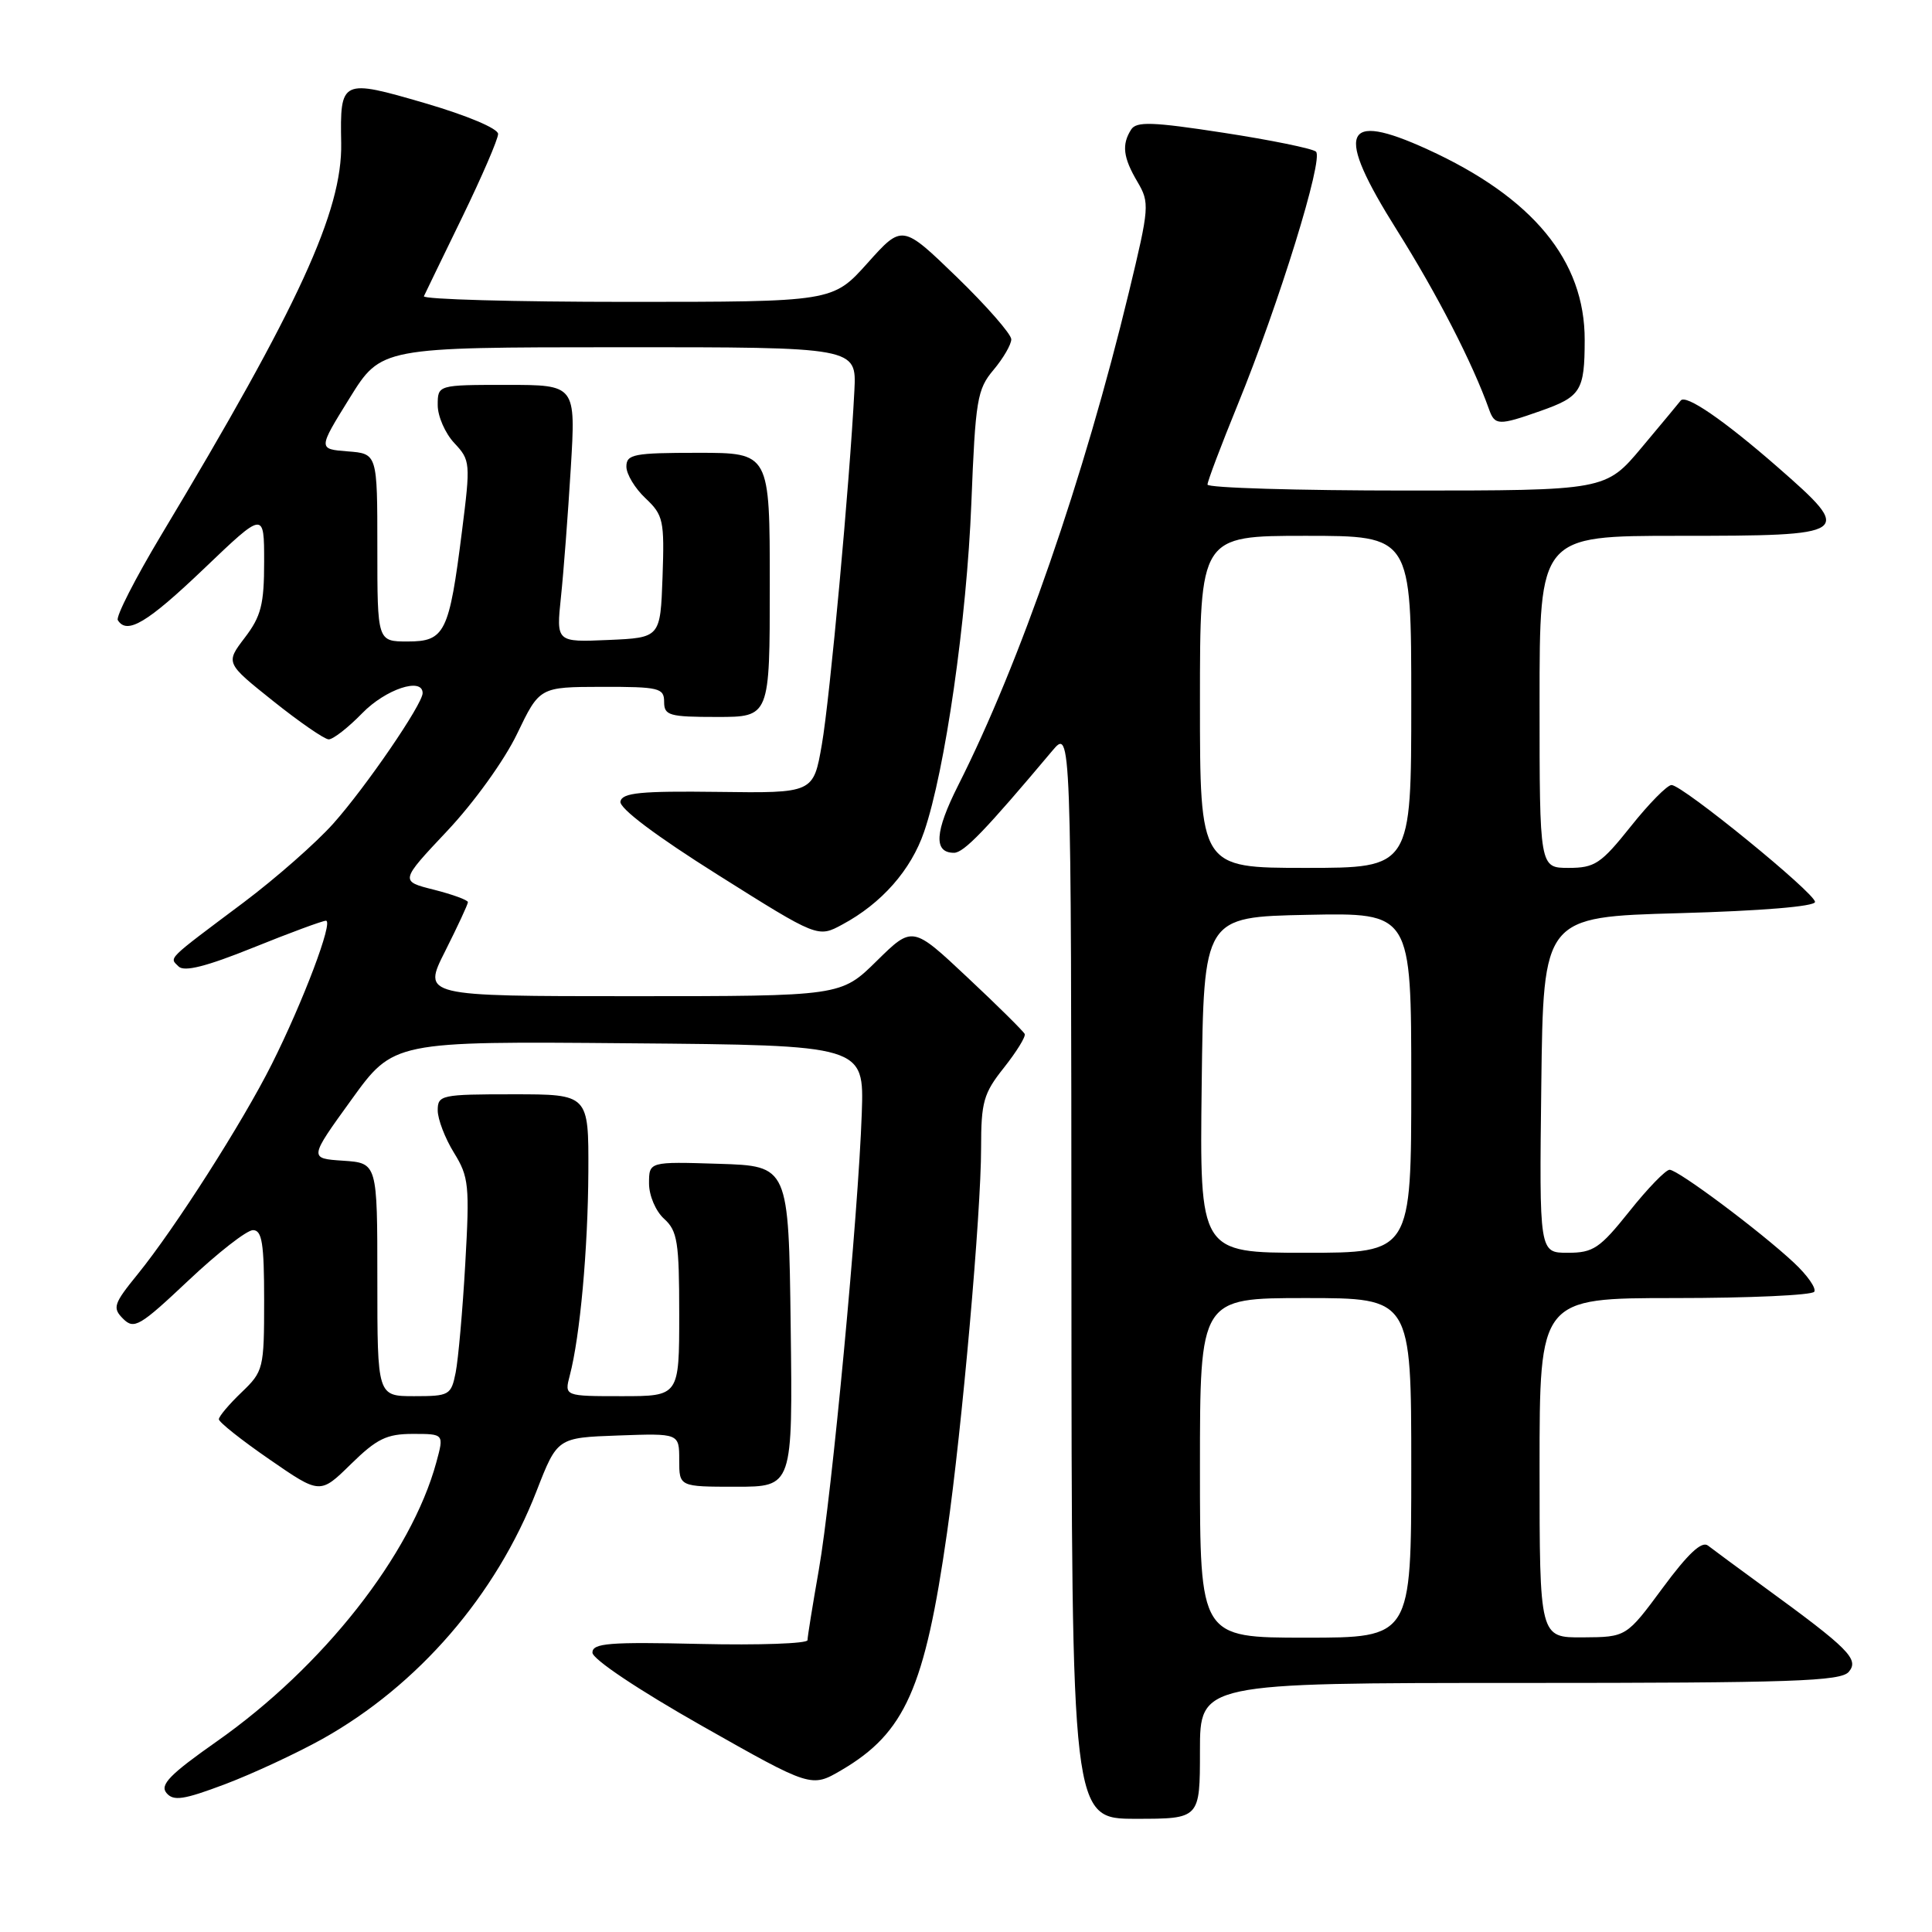 <?xml version="1.0" encoding="UTF-8" standalone="no"?>
<!DOCTYPE svg PUBLIC "-//W3C//DTD SVG 1.1//EN" "http://www.w3.org/Graphics/SVG/1.1/DTD/svg11.dtd" >
<svg xmlns="http://www.w3.org/2000/svg" xmlns:xlink="http://www.w3.org/1999/xlink" version="1.1" viewBox="0 0 256 256">
 <g >
 <path fill="currentColor"
d=" M 159.00 232.00 C 159.00 223.00 159.00 223.00 201.38 223.00 C 237.54 223.00 243.93 222.78 244.98 221.52 C 246.37 219.86 244.99 218.47 233.83 210.34 C 230.35 207.80 226.97 205.31 226.32 204.80 C 225.50 204.15 223.68 205.85 220.32 210.40 C 215.50 216.92 215.50 216.92 209.75 216.96 C 204.00 217.00 204.00 217.00 204.00 194.50 C 204.00 172.00 204.00 172.00 221.94 172.00 C 231.81 172.00 240.12 171.62 240.40 171.16 C 240.69 170.70 239.48 168.97 237.71 167.32 C 233.24 163.14 222.34 155.00 221.23 155.00 C 220.72 155.00 218.32 157.47 215.91 160.50 C 211.98 165.42 211.12 166.00 207.74 166.00 C 203.96 166.00 203.96 166.00 204.23 143.75 C 204.50 121.50 204.50 121.50 222.50 121.00 C 233.35 120.70 240.50 120.11 240.50 119.51 C 240.50 118.34 222.96 104.04 221.49 104.02 C 220.93 104.01 218.50 106.47 216.09 109.50 C 212.14 114.45 211.32 115.00 207.85 115.00 C 204.00 115.00 204.00 115.00 204.00 93.00 C 204.00 71.00 204.00 71.00 222.38 71.00 C 245.47 71.00 245.74 70.81 235.53 61.88 C 228.42 55.67 223.35 52.19 222.70 53.08 C 222.53 53.31 220.22 56.09 217.57 59.25 C 212.76 65.00 212.76 65.00 186.38 65.00 C 171.87 65.00 160.00 64.64 160.00 64.21 C 160.00 63.77 161.80 59.02 163.99 53.65 C 169.48 40.21 175.42 21.00 174.37 20.09 C 173.89 19.68 168.37 18.55 162.11 17.59 C 152.69 16.14 150.57 16.07 149.88 17.17 C 148.61 19.16 148.82 20.88 150.71 24.08 C 152.35 26.87 152.31 27.43 149.58 38.74 C 143.64 63.33 135.17 87.82 126.97 104.05 C 123.85 110.24 123.68 113.00 126.41 113.00 C 127.71 113.00 130.58 110.02 139.42 99.50 C 141.94 96.50 141.94 96.50 141.97 168.75 C 142.00 241.00 142.00 241.00 150.50 241.00 C 159.00 241.00 159.00 241.00 159.00 232.00 Z  M 42.72 230.42 C 55.41 223.32 65.74 211.37 71.10 197.56 C 73.85 190.50 73.85 190.50 81.92 190.21 C 90.00 189.92 90.00 189.92 90.00 193.46 C 90.00 197.00 90.00 197.00 97.52 197.00 C 105.04 197.00 105.04 197.00 104.77 175.75 C 104.50 154.50 104.50 154.50 95.25 154.21 C 86.00 153.92 86.00 153.92 86.00 156.81 C 86.00 158.42 86.88 160.49 88.00 161.50 C 89.77 163.10 90.00 164.58 90.00 174.15 C 90.00 185.00 90.00 185.00 82.39 185.00 C 74.78 185.00 74.78 185.00 75.50 182.25 C 76.86 177.08 77.91 165.51 77.96 155.25 C 78.00 145.00 78.00 145.00 68.00 145.00 C 58.46 145.00 58.00 145.10 58.00 147.13 C 58.00 148.30 58.97 150.83 60.15 152.74 C 62.13 155.94 62.24 157.07 61.65 167.46 C 61.30 173.65 60.72 180.13 60.38 181.86 C 59.78 184.87 59.54 185.00 54.88 185.00 C 50.00 185.00 50.00 185.00 50.00 169.55 C 50.00 154.11 50.00 154.11 45.47 153.80 C 40.94 153.50 40.94 153.50 46.55 145.74 C 52.15 137.97 52.15 137.97 83.33 138.24 C 114.50 138.50 114.50 138.50 114.19 147.50 C 113.74 160.79 110.22 198.22 108.50 208.00 C 107.68 212.68 107.00 216.87 107.00 217.33 C 107.00 217.78 100.59 218.01 92.75 217.83 C 80.69 217.55 78.50 217.73 78.50 218.98 C 78.50 219.84 84.57 223.90 93.00 228.68 C 107.50 236.89 107.50 236.89 111.50 234.55 C 119.93 229.60 122.54 223.72 125.49 203.07 C 127.49 189.12 130.00 160.72 130.00 152.12 C 130.00 146.01 130.32 144.87 133.03 141.47 C 134.69 139.37 135.93 137.37 135.78 137.01 C 135.62 136.66 132.22 133.28 128.20 129.52 C 120.91 122.67 120.91 122.67 116.17 127.33 C 111.43 132.00 111.43 132.00 83.70 132.00 C 55.97 132.00 55.97 132.00 58.99 126.03 C 60.64 122.74 62.00 119.83 62.00 119.54 C 62.00 119.26 59.97 118.52 57.49 117.89 C 52.99 116.76 52.99 116.76 59.25 110.11 C 62.78 106.37 66.83 100.75 68.51 97.25 C 71.50 91.03 71.50 91.03 79.75 91.01 C 87.34 91.00 88.00 91.16 88.00 93.00 C 88.00 94.81 88.67 95.00 95.00 95.00 C 102.00 95.00 102.00 95.00 102.00 77.50 C 102.00 60.00 102.00 60.00 92.50 60.00 C 83.97 60.00 83.00 60.19 83.00 61.83 C 83.00 62.83 84.14 64.72 85.54 66.03 C 87.90 68.26 88.05 68.96 87.79 76.46 C 87.50 84.50 87.50 84.50 80.60 84.80 C 73.70 85.10 73.70 85.10 74.33 79.10 C 74.68 75.81 75.26 68.14 75.63 62.06 C 76.30 51.00 76.30 51.00 67.15 51.00 C 58.00 51.00 58.00 51.00 58.00 53.69 C 58.00 55.16 58.99 57.42 60.20 58.71 C 62.33 60.98 62.36 61.33 61.21 70.42 C 59.52 83.85 58.95 85.00 54.02 85.00 C 50.00 85.00 50.00 85.00 50.00 72.56 C 50.00 60.11 50.00 60.11 46.07 59.81 C 42.14 59.50 42.14 59.50 46.32 52.76 C 50.50 46.02 50.50 46.02 82.00 46.01 C 113.50 46.00 113.50 46.00 113.21 51.75 C 112.59 63.95 109.97 92.50 108.90 98.65 C 107.78 105.10 107.78 105.10 95.14 104.93 C 84.89 104.80 82.45 105.04 82.21 106.20 C 82.03 107.09 86.91 110.76 95.15 115.94 C 108.37 124.26 108.37 124.26 111.62 122.50 C 116.82 119.71 120.72 115.28 122.45 110.21 C 125.23 102.12 128.10 82.12 128.71 66.65 C 129.25 52.97 129.48 51.58 131.65 49.01 C 132.94 47.47 134.00 45.65 134.00 44.96 C 134.00 44.28 130.75 40.56 126.78 36.71 C 119.55 29.72 119.55 29.72 114.95 34.86 C 110.34 40.00 110.34 40.00 83.09 40.00 C 68.10 40.00 55.99 39.66 56.17 39.25 C 56.36 38.84 58.65 34.11 61.26 28.75 C 63.86 23.39 66.00 18.44 66.00 17.75 C 66.00 17.03 61.91 15.31 56.35 13.68 C 45.21 10.43 45.05 10.51 45.21 18.97 C 45.37 27.97 39.61 40.51 21.35 70.92 C 17.91 76.66 15.33 81.72 15.61 82.17 C 16.82 84.14 19.51 82.53 27.01 75.37 C 35.00 67.73 35.00 67.73 35.00 74.43 C 35.00 80.08 34.60 81.66 32.44 84.49 C 29.88 87.85 29.88 87.85 36.19 92.89 C 39.66 95.66 42.97 97.95 43.55 97.97 C 44.13 97.98 46.13 96.42 48.00 94.50 C 51.09 91.32 56.00 89.69 56.00 91.84 C 56.00 93.30 48.48 104.29 44.17 109.12 C 41.90 111.67 36.55 116.37 32.28 119.58 C 21.91 127.35 22.44 126.84 23.66 128.06 C 24.41 128.81 27.33 128.07 33.56 125.56 C 38.41 123.60 42.75 122.00 43.19 122.00 C 44.22 122.00 40.17 132.72 36.01 141.01 C 32.14 148.73 23.17 162.77 18.25 168.83 C 15.04 172.78 14.87 173.30 16.32 174.75 C 17.77 176.19 18.52 175.75 24.97 169.67 C 28.86 166.00 32.70 163.00 33.52 163.00 C 34.72 163.00 35.00 164.75 35.00 172.31 C 35.00 181.36 34.91 181.71 32.00 184.50 C 30.35 186.08 29.00 187.68 29.00 188.06 C 29.00 188.44 32.02 190.84 35.71 193.38 C 42.41 198.01 42.41 198.01 46.49 194.01 C 49.93 190.64 51.23 190.00 54.71 190.00 C 58.84 190.00 58.84 190.00 57.82 193.75 C 54.49 206.01 42.81 220.86 28.72 230.75 C 22.54 235.09 21.16 236.49 22.05 237.57 C 22.98 238.69 24.31 238.49 29.81 236.42 C 33.46 235.04 39.27 232.34 42.72 230.42 Z  M 204.08 54.47 C 209.48 52.57 209.97 51.80 209.98 45.07 C 210.01 34.53 203.12 26.17 189.13 19.78 C 177.89 14.65 176.85 17.38 185.09 30.48 C 190.43 38.98 195.13 48.12 197.31 54.25 C 198.07 56.39 198.60 56.40 204.08 54.47 Z  M 159.00 194.50 C 159.00 172.00 159.00 172.00 173.00 172.00 C 187.00 172.00 187.00 172.00 187.00 194.50 C 187.00 217.00 187.00 217.00 173.00 217.00 C 159.00 217.00 159.00 217.00 159.00 194.50 Z  M 159.23 143.75 C 159.50 121.50 159.50 121.50 173.25 121.22 C 187.00 120.94 187.00 120.94 187.00 143.47 C 187.00 166.00 187.00 166.00 172.98 166.00 C 158.96 166.00 158.96 166.00 159.23 143.75 Z  M 159.00 93.00 C 159.00 71.00 159.00 71.00 173.00 71.00 C 187.00 71.00 187.00 71.00 187.00 93.00 C 187.00 115.00 187.00 115.00 173.00 115.00 C 159.00 115.00 159.00 115.00 159.00 93.00 Z "/>
</g>
</svg>